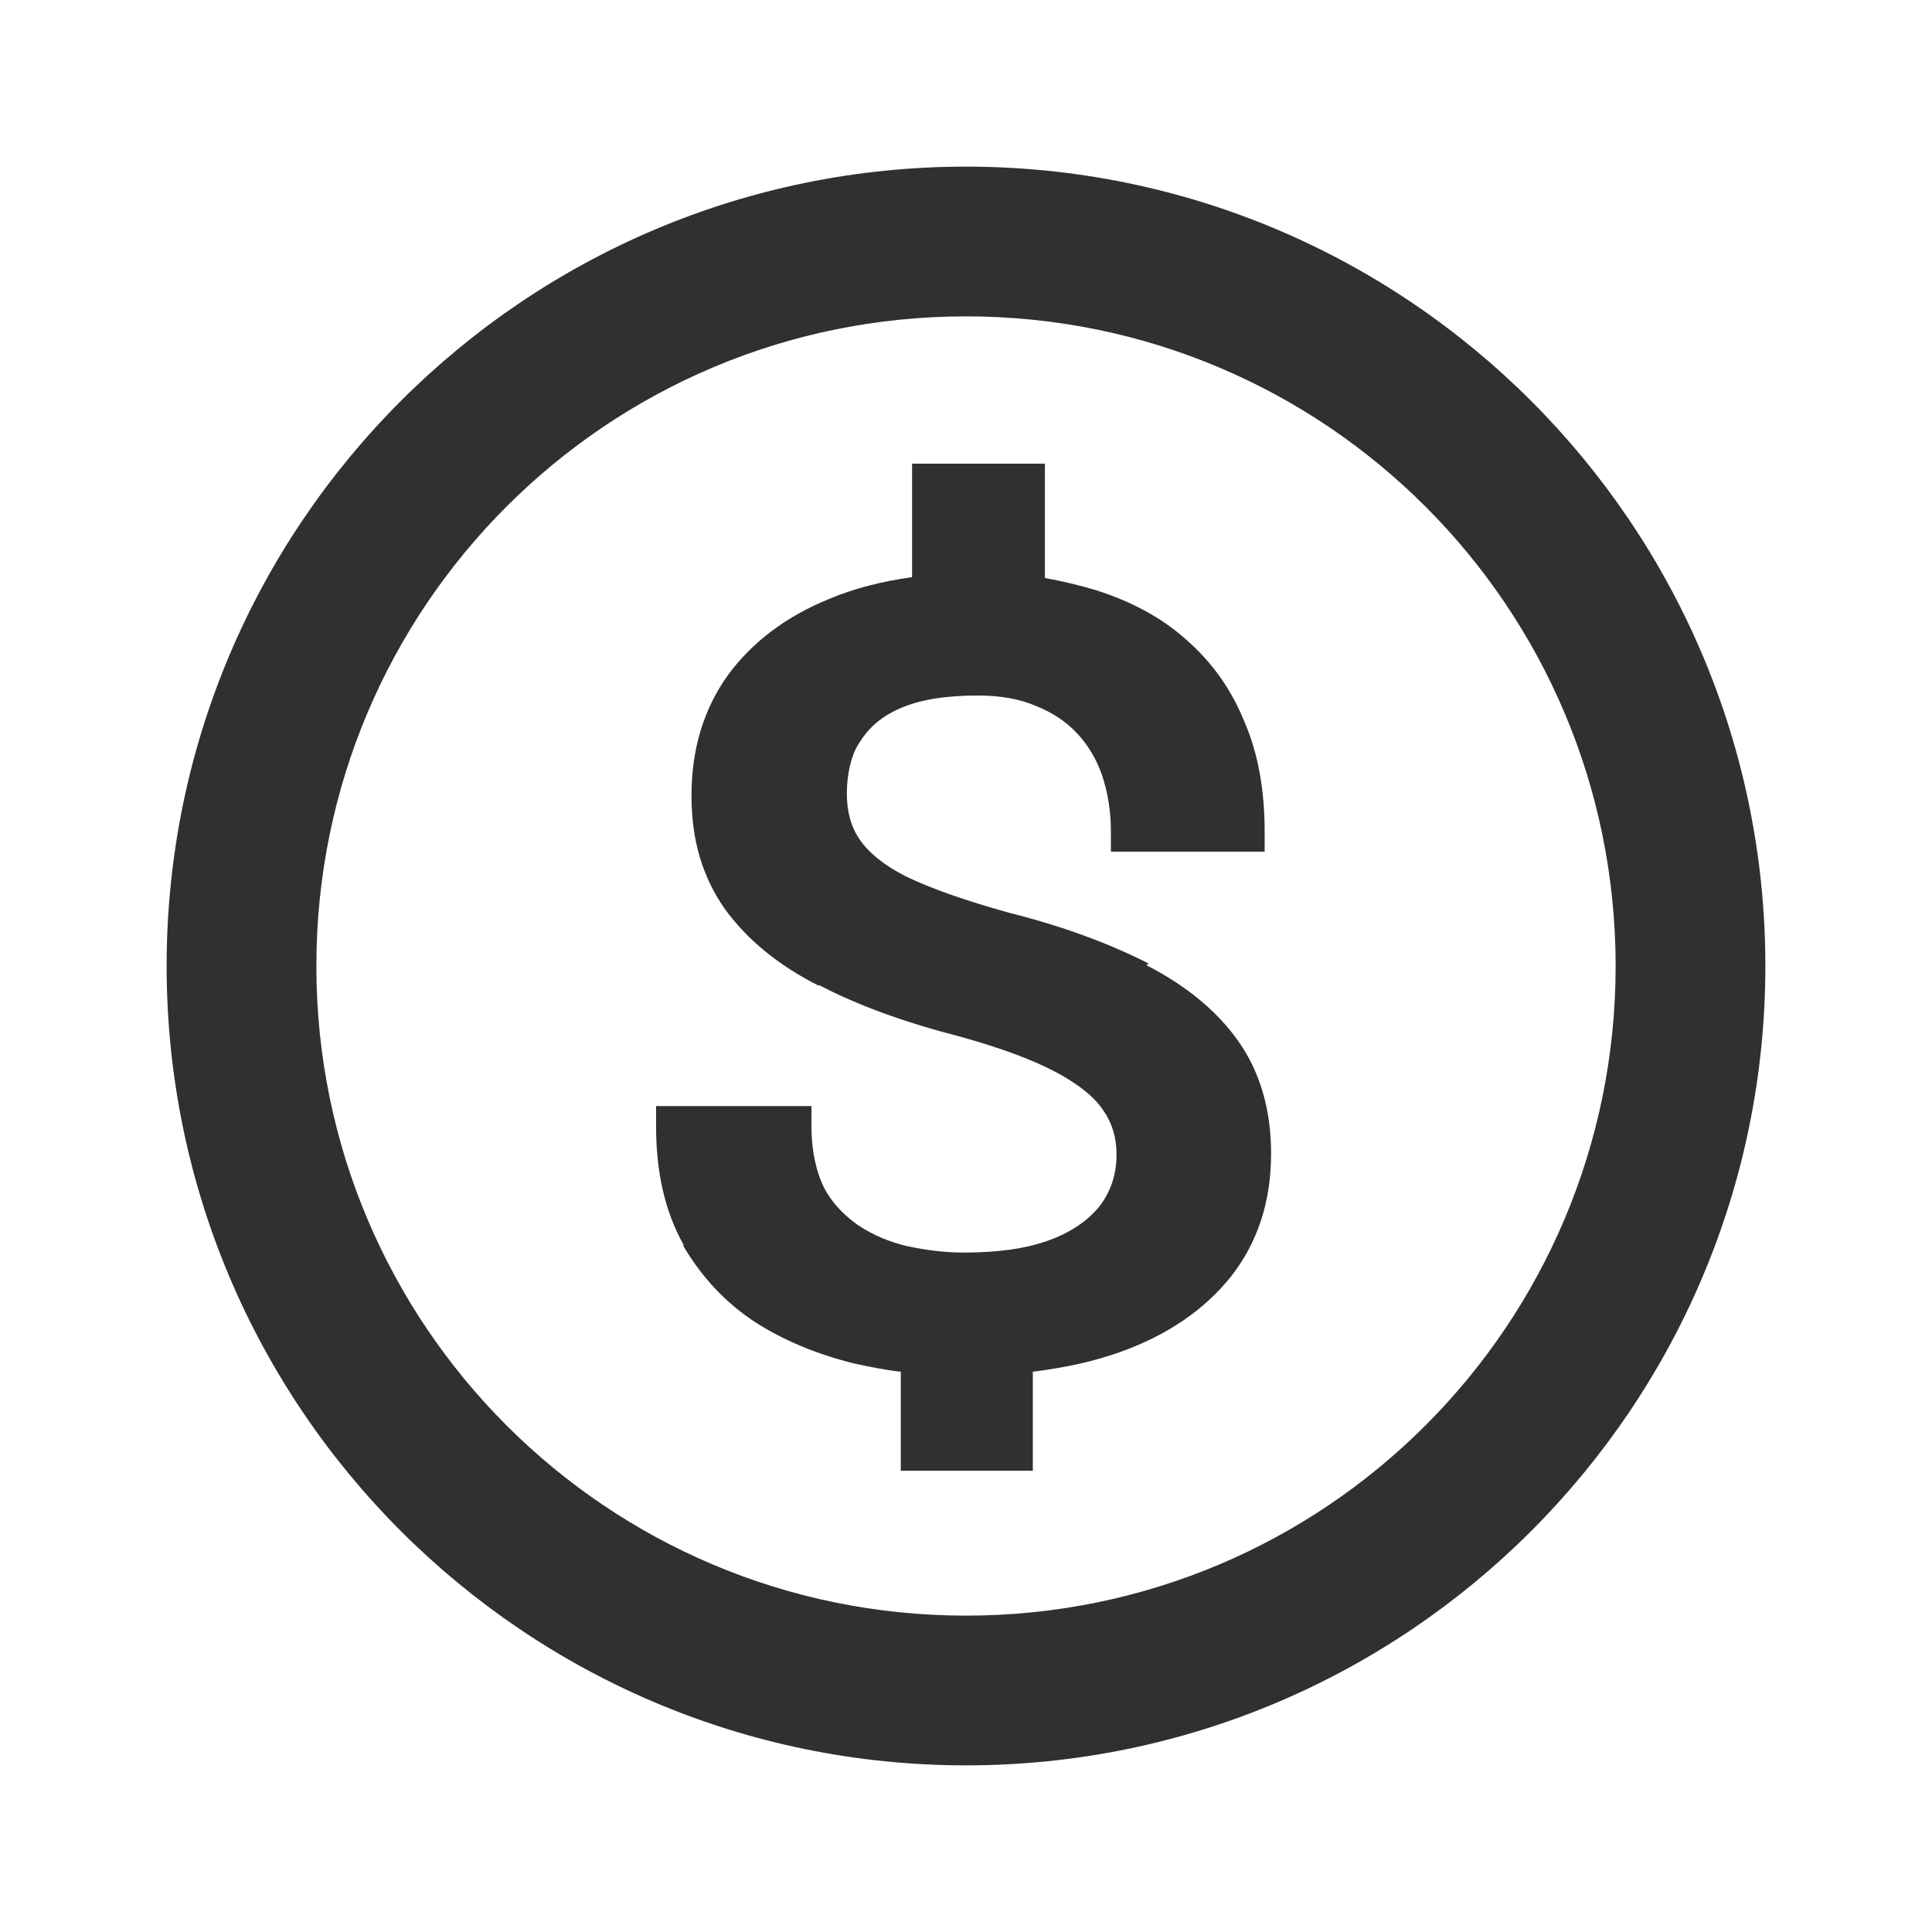 <svg width="24" height="24" viewBox="0 0 24 24" fill="none" xmlns="http://www.w3.org/2000/svg">
<path d="M12 2.07C6.52 2.07 2.07 6.52 2.07 12C2.07 17.48 6.52 21.93 12 21.93C17.48 21.93 21.93 17.48 21.93 12C21.93 6.52 17.48 2.07 12 2.07ZM12 20.07C7.54 20.07 3.93 16.46 3.93 12C3.93 7.54 7.54 3.93 12 3.93C16.46 3.93 20.07 7.54 20.07 12C20.07 16.46 16.46 20.07 12 20.07Z" fill="#303030"/>
<path d="M14.27 11.97C13.8 11.73 13.22 11.51 12.54 11.34C12 11.19 11.57 11.04 11.26 10.89C10.98 10.75 10.79 10.59 10.68 10.43C10.57 10.27 10.52 10.08 10.52 9.86C10.52 9.62 10.57 9.4 10.66 9.25L10.68 9.22C10.79 9.04 10.95 8.9 11.18 8.8C11.43 8.69 11.75 8.64 12.15 8.64C12.42 8.64 12.66 8.68 12.87 8.77C13.07 8.85 13.24 8.96 13.38 9.11C13.52 9.26 13.62 9.43 13.69 9.63C13.76 9.84 13.8 10.07 13.8 10.33V10.58H15.71V10.33C15.71 9.82 15.63 9.36 15.46 8.97C15.3 8.57 15.06 8.23 14.74 7.95C14.43 7.67 14.05 7.47 13.61 7.33C13.41 7.27 13.2 7.22 12.98 7.18V5.76H11.33V7.17C10.96 7.22 10.61 7.31 10.3 7.44C9.76 7.66 9.34 7.98 9.04 8.39C8.74 8.81 8.59 9.31 8.59 9.88C8.59 10.45 8.73 10.9 9.01 11.3C9.29 11.68 9.67 11.99 10.16 12.24H10.18C10.66 12.49 11.24 12.7 11.9 12.87C12.41 13.01 12.82 13.16 13.12 13.32C13.4 13.47 13.6 13.63 13.71 13.8C13.82 13.96 13.87 14.14 13.87 14.34C13.87 14.59 13.8 14.79 13.67 14.97C13.53 15.15 13.32 15.3 13.05 15.4C12.76 15.51 12.4 15.56 11.97 15.56C11.74 15.56 11.5 15.53 11.27 15.48C11.05 15.43 10.84 15.34 10.66 15.22C10.49 15.1 10.34 14.95 10.24 14.76C10.14 14.56 10.08 14.3 10.08 13.99V13.74H8.15V13.99C8.15 14.56 8.26 15.05 8.49 15.46V15.48C8.72 15.87 9.02 16.19 9.39 16.43C9.75 16.66 10.17 16.83 10.62 16.94C10.81 16.98 11 17.02 11.19 17.04V18.27H12.83V17.04C13.23 16.99 13.6 16.91 13.93 16.79C14.51 16.58 14.96 16.27 15.29 15.86C15.62 15.44 15.79 14.93 15.79 14.33C15.79 13.78 15.65 13.31 15.38 12.93C15.12 12.56 14.73 12.24 14.24 11.99L14.27 11.97Z" fill="#303030"/>
</svg>
